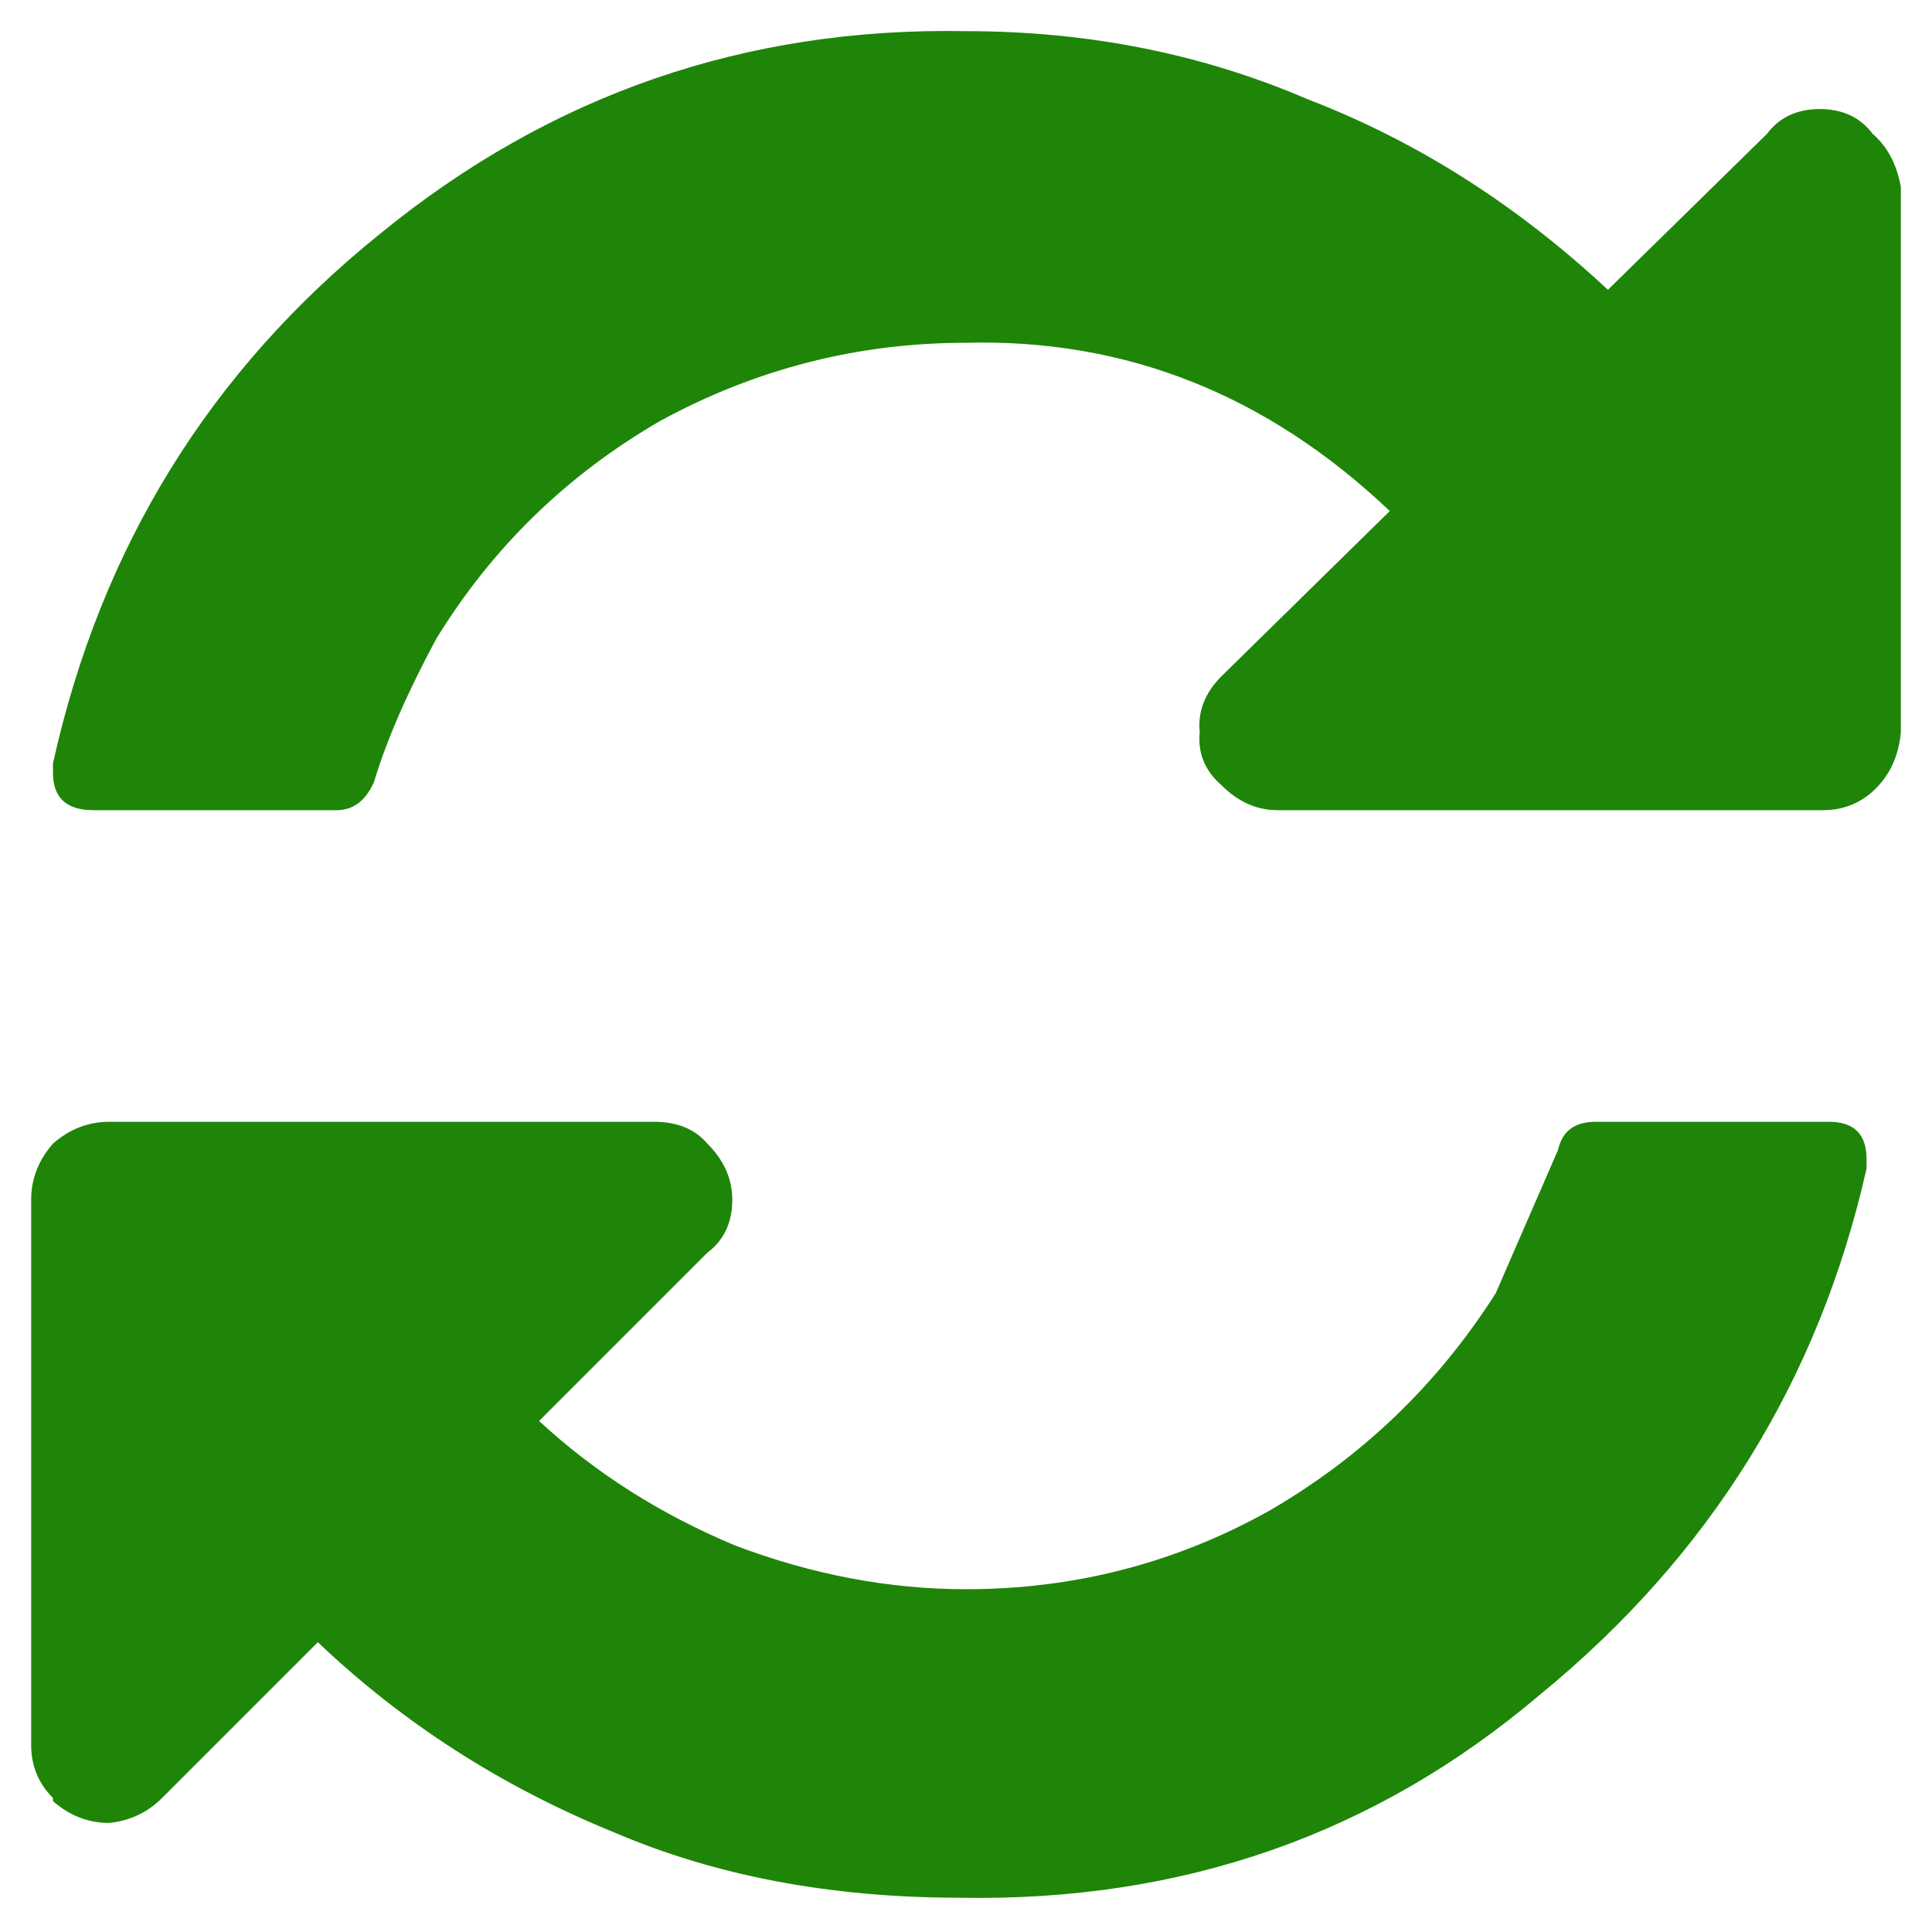 
<svg xmlns="http://www.w3.org/2000/svg" version="1.1" xmlns:xlink="http://www.w3.org/1999/xlink" preserveAspectRatio="none" x="0px" y="0px" width="31px" height="31px" viewBox="0 0 31 31">
<defs>
<g id="Layer0_0_FILL">
<path fill="#1E8508" stroke="none" d="
M 29.45 18.25
L 29.45 18.1
Q 29.45 17.5 28.85 17.5
L 25.1 17.5
Q 24.6 17.5 24.5 17.95
L 23.5 20.25
Q 22.1 22.45 19.85 23.75 17.6 25 15 25 13.15 25 11.3 24.3 9.5 23.55 8.15 22.3
L 10.85 19.6
Q 11.25 19.3 11.25 18.75 11.25 18.25 10.85 17.85 10.55 17.5 10 17.5
L 1.25 17.5
Q 0.75 17.5 0.35 17.85 0 18.25 0 18.75
L 0 27.5
Q 0 28 0.35 28.35
L 0.35 28.4
Q 0.75 28.75 1.25 28.75 1.75 28.7 2.1 28.35
L 4.6 25.85
Q 6.65 27.8 9.35 28.9 11.8 29.95 14.9 29.95 20.25 30.05 24.2 26.7 28.3 23.35 29.45 18.25
M 29.55 1.65
Q 29.25 1.25 28.7 1.25 28.15 1.25 27.85 1.65
L 25.3 4.15
Q 23.1 2.1 20.5 1.1 17.95 0 15 0 9.7 -0.1 5.6 3.25 1.5 6.55 0.35 11.75
L 0.35 11.9
Q 0.35 12.5 1 12.5
L 4.9 12.5
Q 5.3 12.5 5.5 12.05 5.8 11.05 6.5 9.75 7.85 7.55 10.1 6.25 12.4 5 15 5 18.85 4.9 21.8 7.7
L 19.1 10.35
Q 18.7 10.75 18.75 11.25 18.7 11.75 19.1 12.1 19.5 12.5 20 12.5
L 28.75 12.5
Q 29.25 12.5 29.6 12.15 29.95 11.8 30 11.25
L 30 2.5
Q 29.9 1.95 29.55 1.65 Z"/>
</g>
</defs>

<g transform="matrix( 1, 0, 0, 1, 0.5,0.5) ">
<use xlink:href="#Layer0_0_FILL"/>
</g>
</svg>
